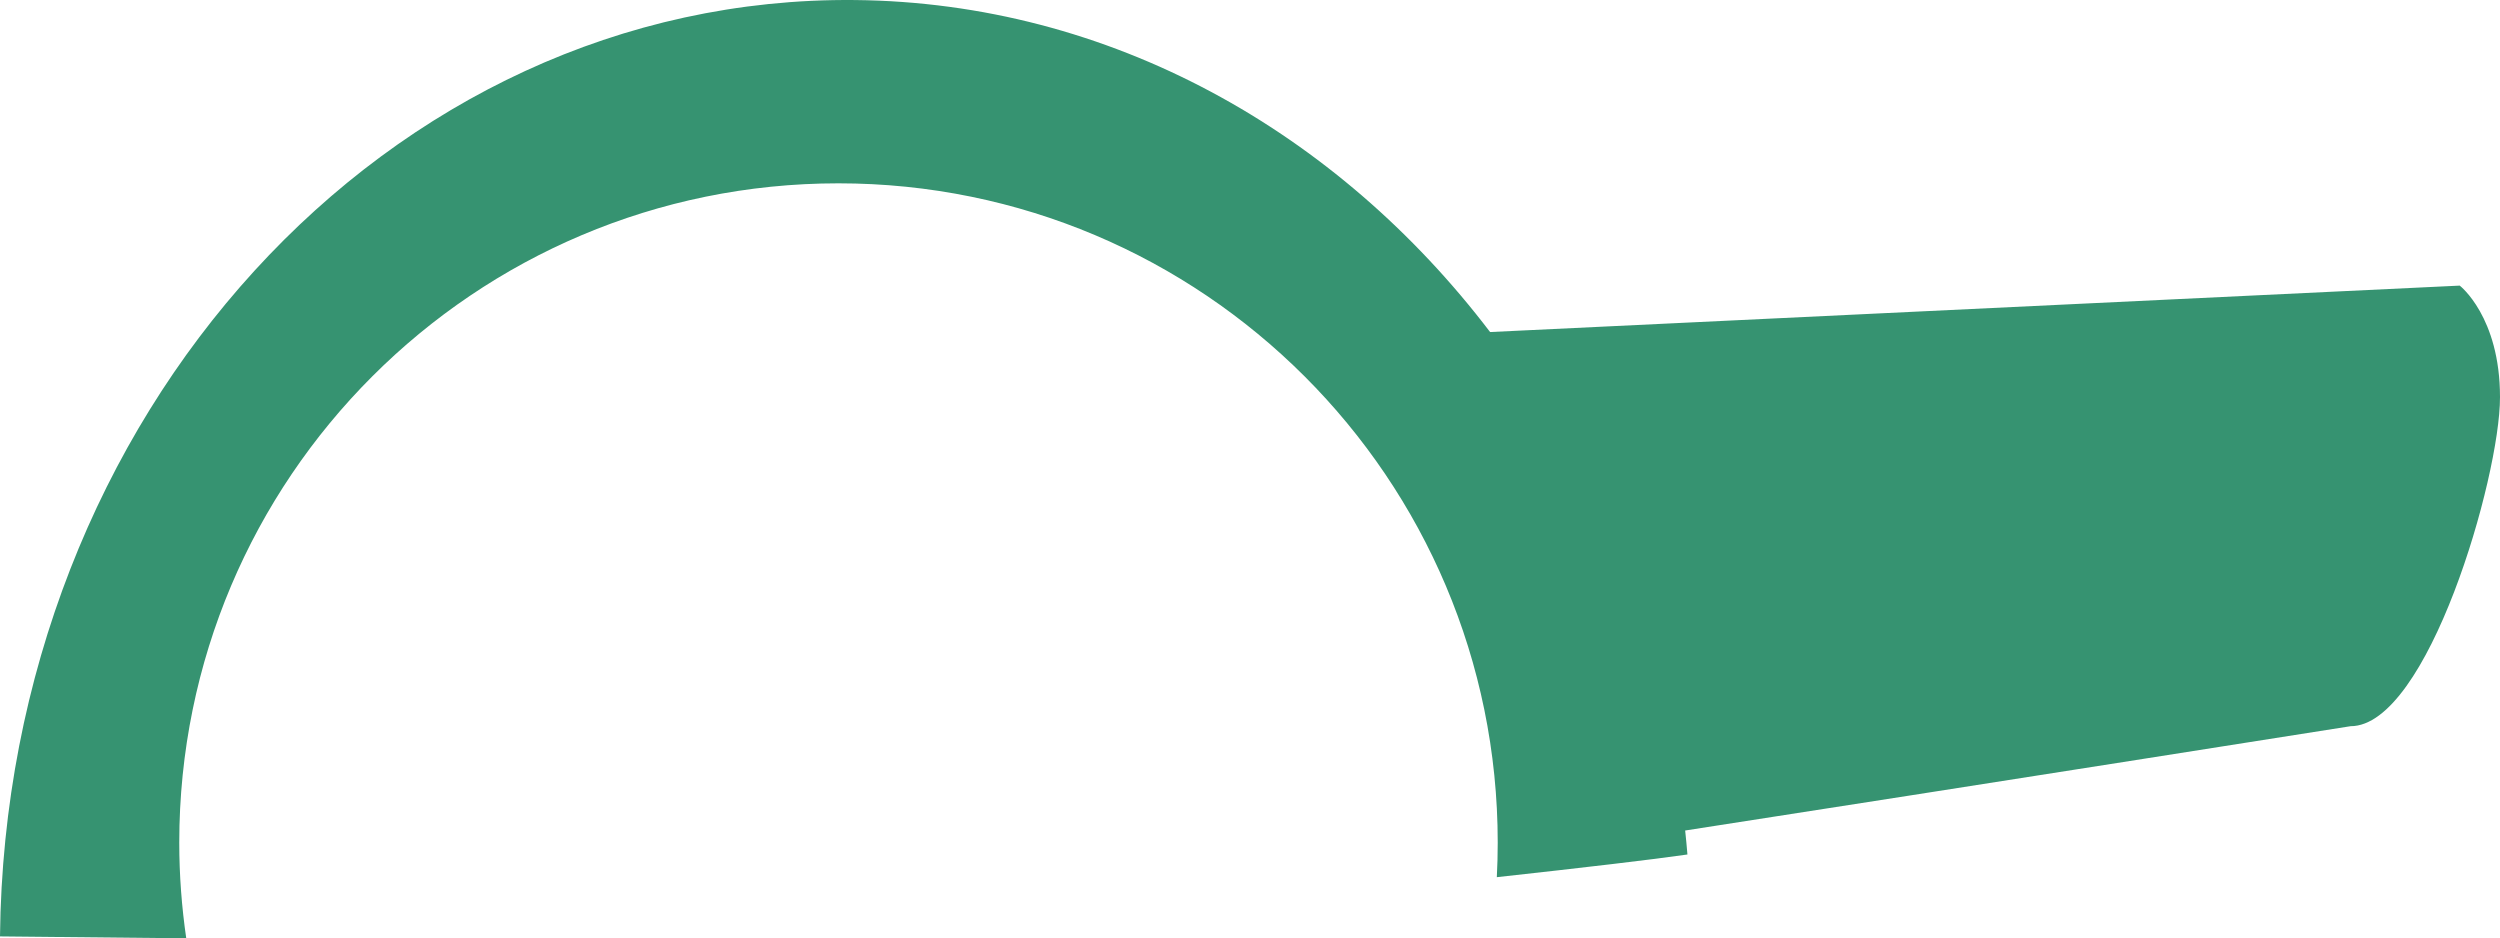 <?xml version="1.0" encoding="utf-8"?>
<!-- Generator: Adobe Illustrator 17.0.0, SVG Export Plug-In . SVG Version: 6.00 Build 0)  -->
<!DOCTYPE svg PUBLIC "-//W3C//DTD SVG 1.1 Basic//EN" "http://www.w3.org/Graphics/SVG/1.1/DTD/svg11-basic.dtd">
<svg version="1.1" baseProfile="basic" id="Слой_1"
	 xmlns="http://www.w3.org/2000/svg" xmlns:xlink="http://www.w3.org/1999/xlink" x="0px" y="0px" width="127.719px"
	 height="47.936px" viewBox="0 0 127.719 47.936" xml:space="preserve">
<path fill="#369371" d="M125.661,14.591l-49.536,2.372C68.309,6.698,56.703,0.137,43.684,0.002C19.83-0.239,0.277,21.177,0,47.839
	l9.515,0.097c-0.232-1.596-0.357-3.227-0.357-4.888c0-18.611,15.072-33.682,33.674-33.682c18.601,0,33.683,15.071,33.683,33.682
	c0,0.592-0.016,1.181-0.046,1.765c4.443-0.489,8.012-0.908,9.738-1.159c-0.033-0.41-0.073-0.818-0.116-1.225
	c14.395-2.23,33.995-5.329,33.995-5.329c3.932,0,7.633-12.695,7.633-16.808C127.719,16.171,125.661,14.591,125.661,14.591z"/>
</svg>
